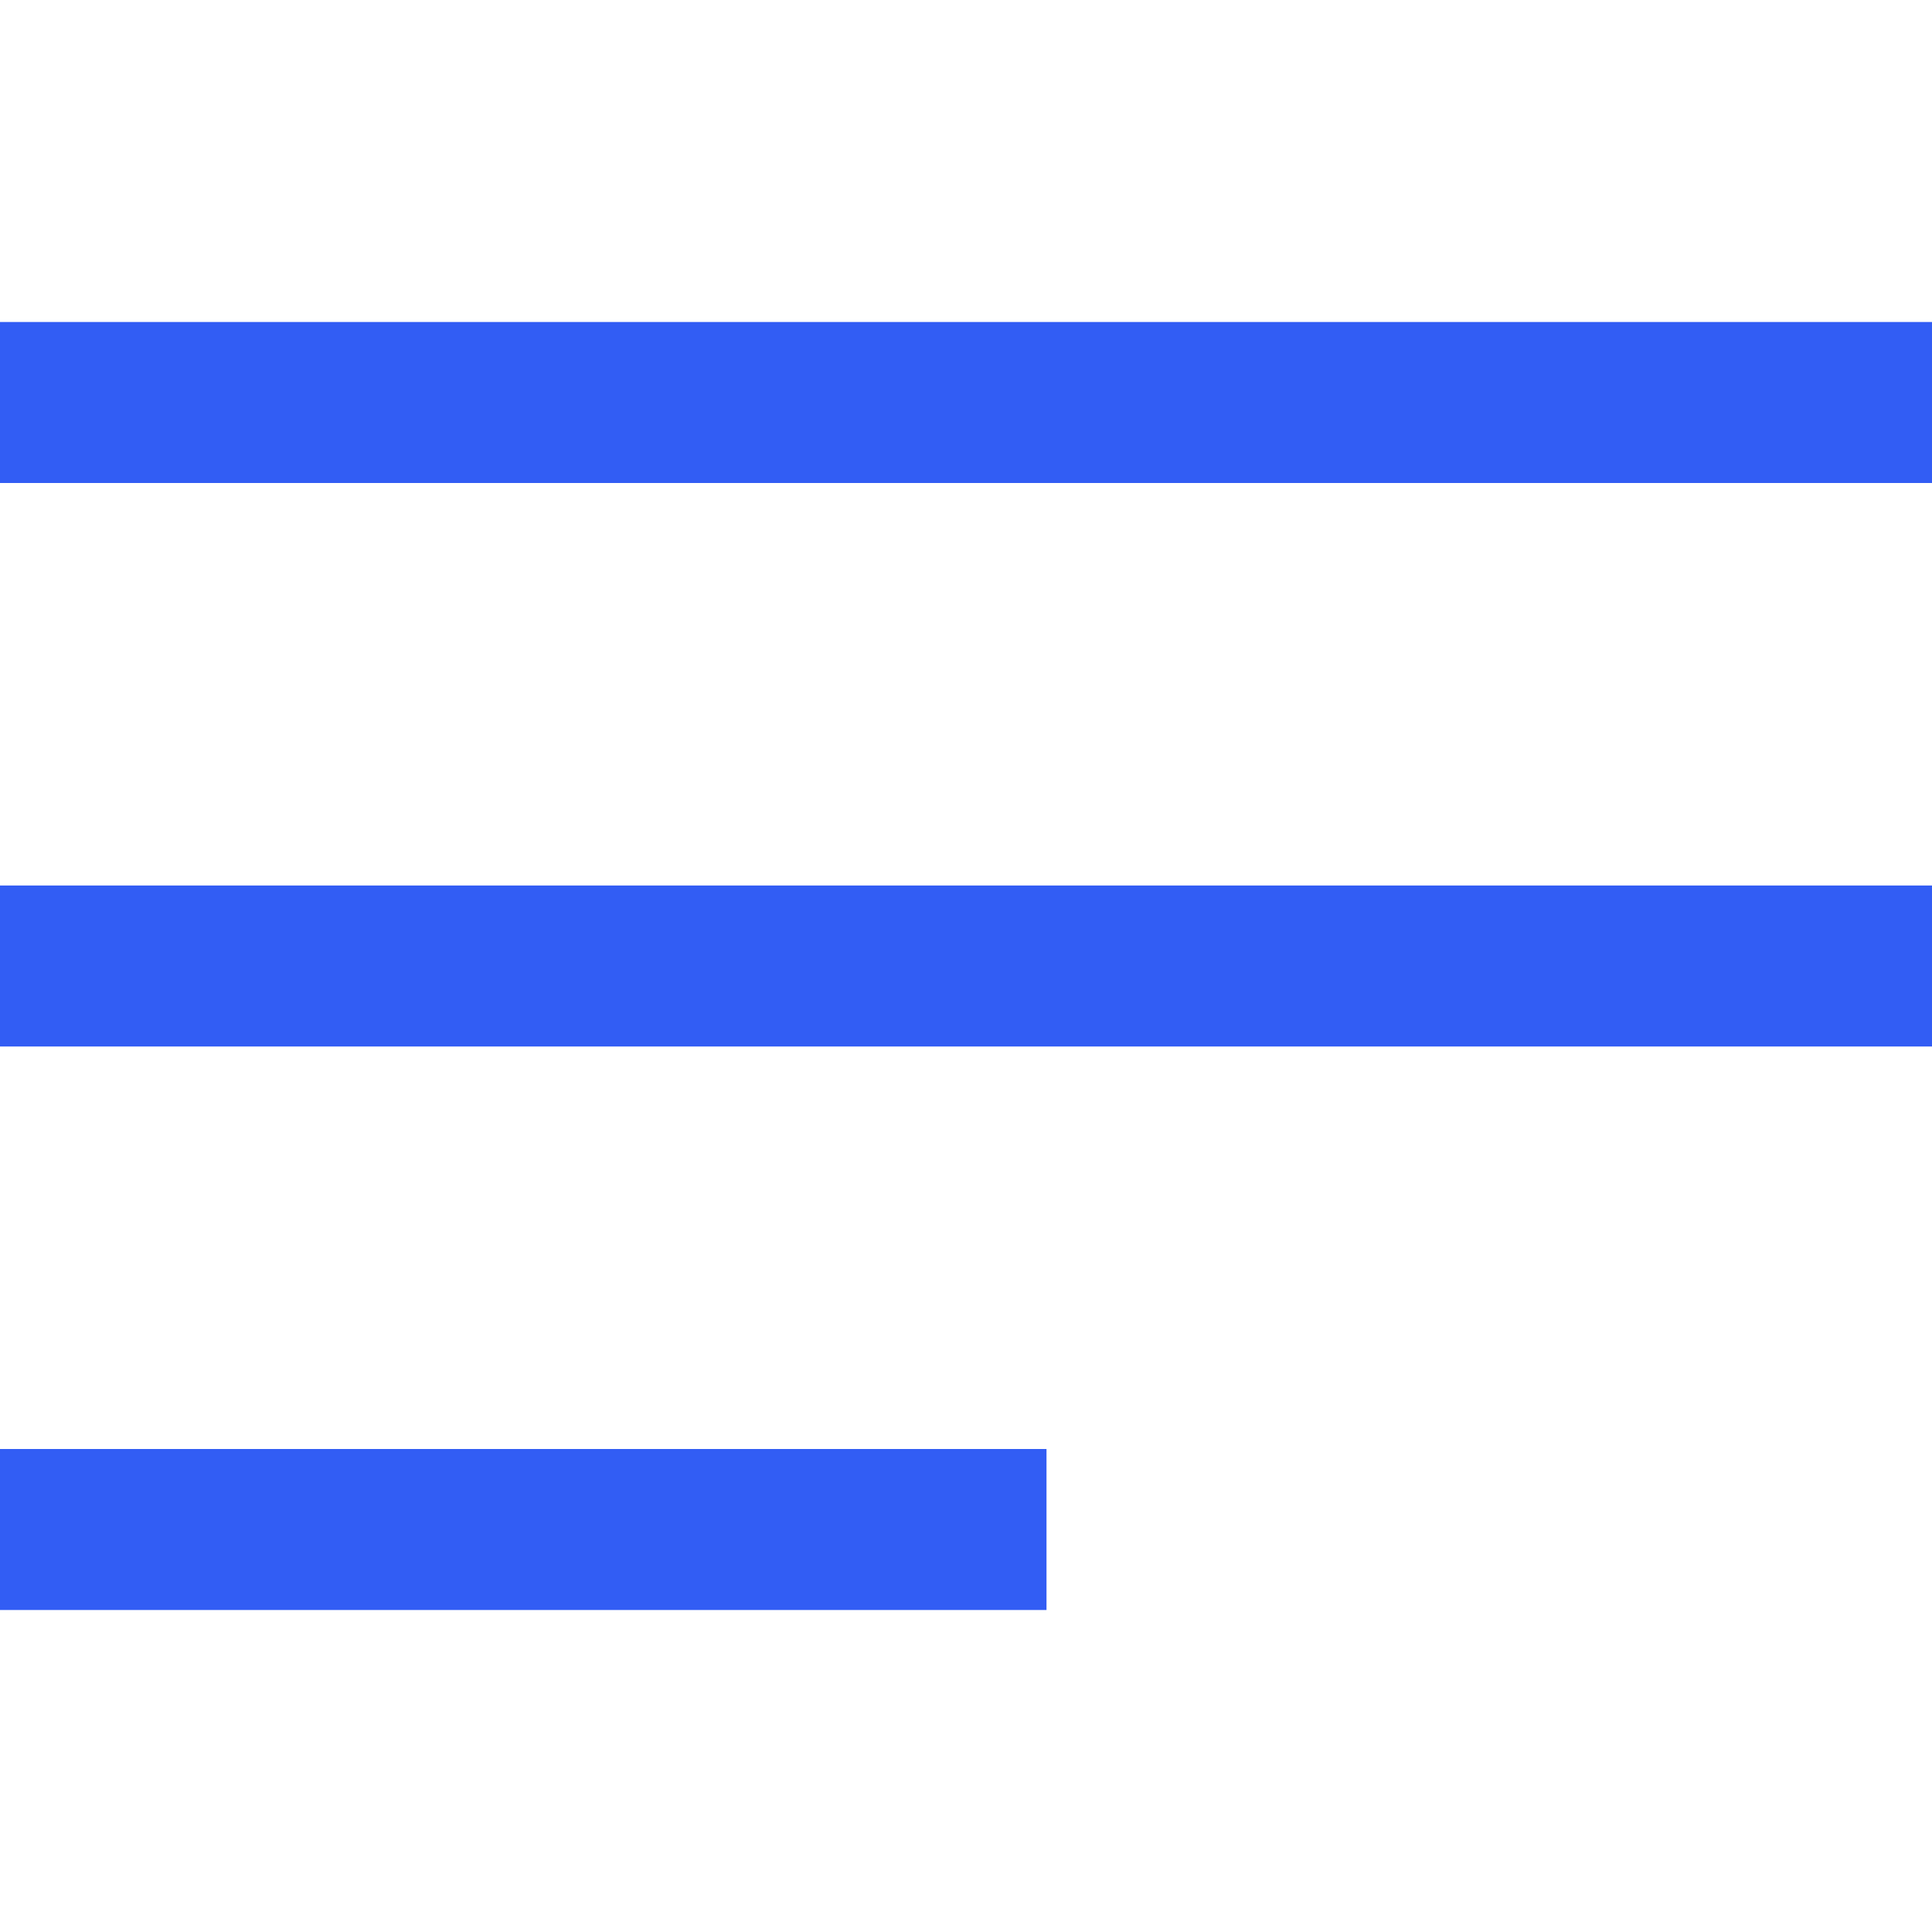 <svg width="24" height="24" viewBox="0 0 24 24" fill="none" xmlns="http://www.w3.org/2000/svg">
<path d="M1 12H23" stroke="#325DF4" stroke-width="2" stroke-miterlimit="10" stroke-linecap="square"/>
<path d="M1 5H23" stroke="#325DF4" stroke-width="2" stroke-miterlimit="10" stroke-linecap="square"/>
<path d="M1 19H12" stroke="#325DF4" stroke-width="2" stroke-miterlimit="10" stroke-linecap="square"/>
</svg>
